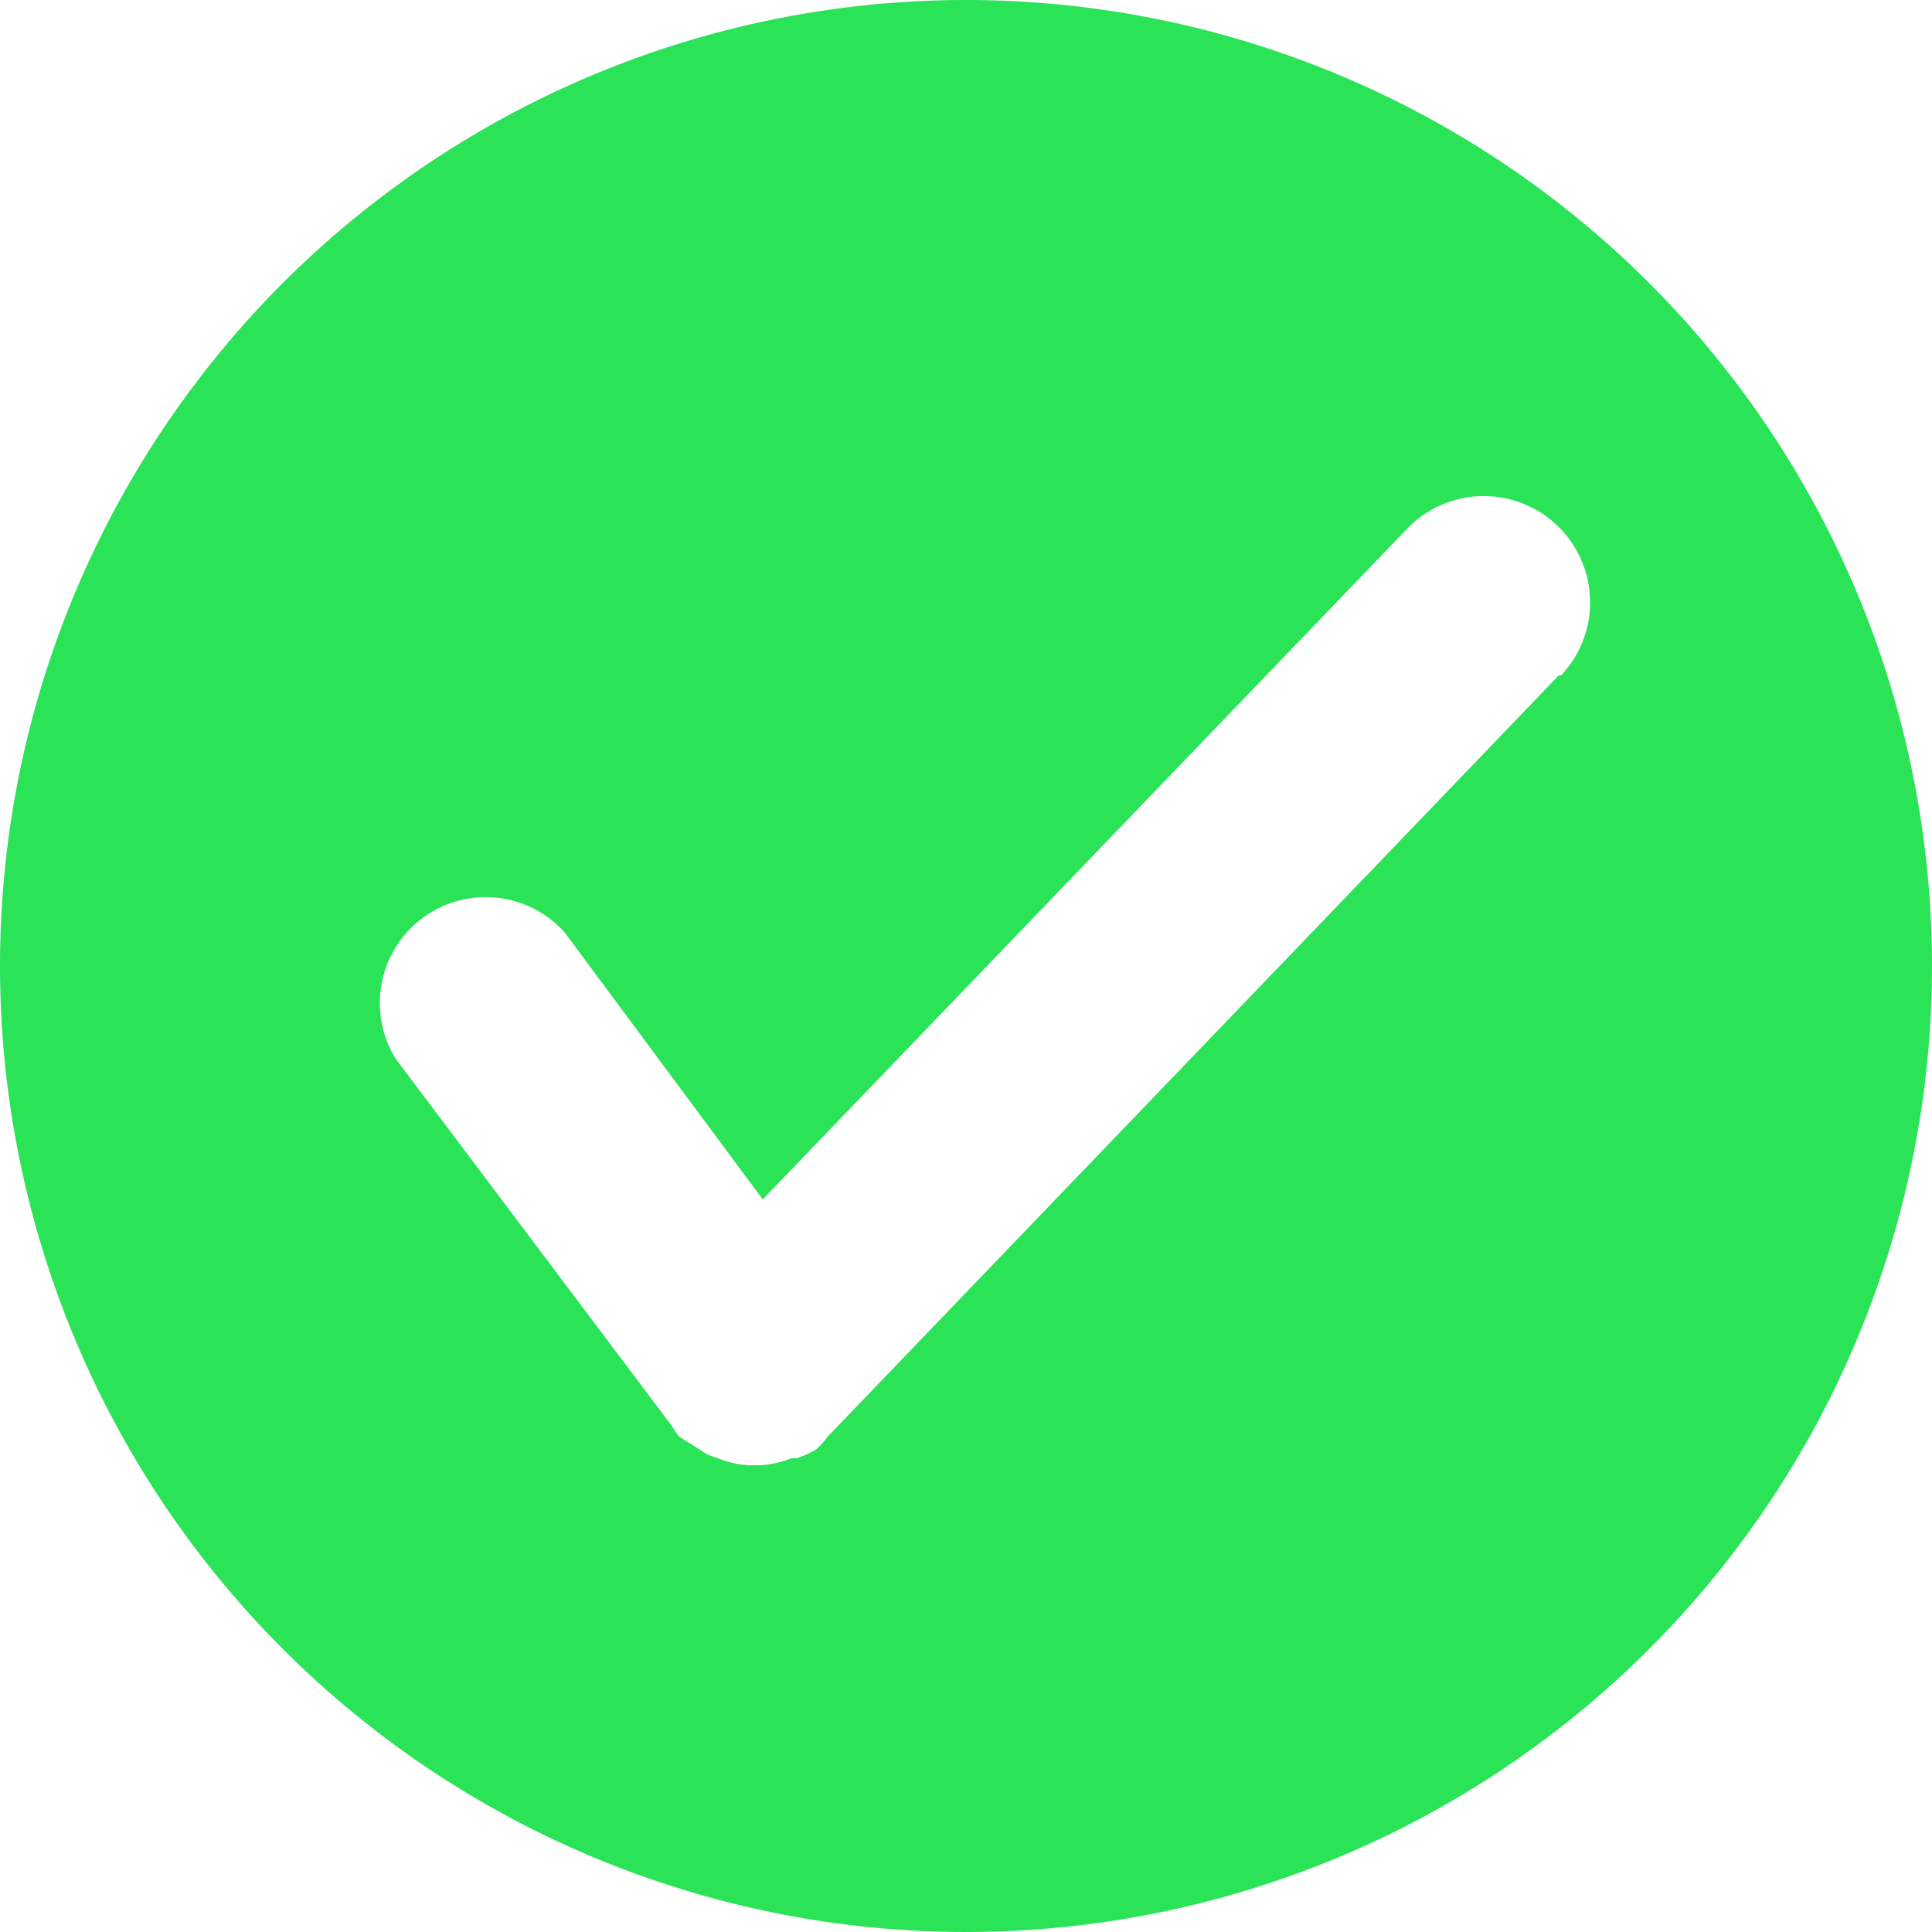 <svg width="25" height="25" xmlns="http://www.w3.org/2000/svg" viewBox="0 0 25 25"><defs><style>.cls-1{fill:#2ae357;}</style></defs><title>open</title><g id="Layer_2" data-name="Layer 2"><g id="Desktop"><g id="Single_location" data-name="Single location"><path class="cls-1" d="M12.5,0A12.5,12.5,0,1,0,25,12.5,12.5,12.5,0,0,0,12.5,0Zm7.67,8.74-9.46,9.85h0a1.42,1.42,0,0,1-.14.16,1.4,1.4,0,0,1-.26.12l-.07,0a1.26,1.26,0,0,1-.41.09H9.69a1.32,1.32,0,0,1-.32-.06l-.22-.08-.2-.13a1.56,1.56,0,0,1-.17-.11.86.86,0,0,1-.08-.12l0,0L5.12,13.7a1.37,1.37,0,0,1,2.19-1.63l2.56,3.45L18.2,6.85a1.37,1.37,0,1,1,2,1.89Z"/></g></g></g></svg>
